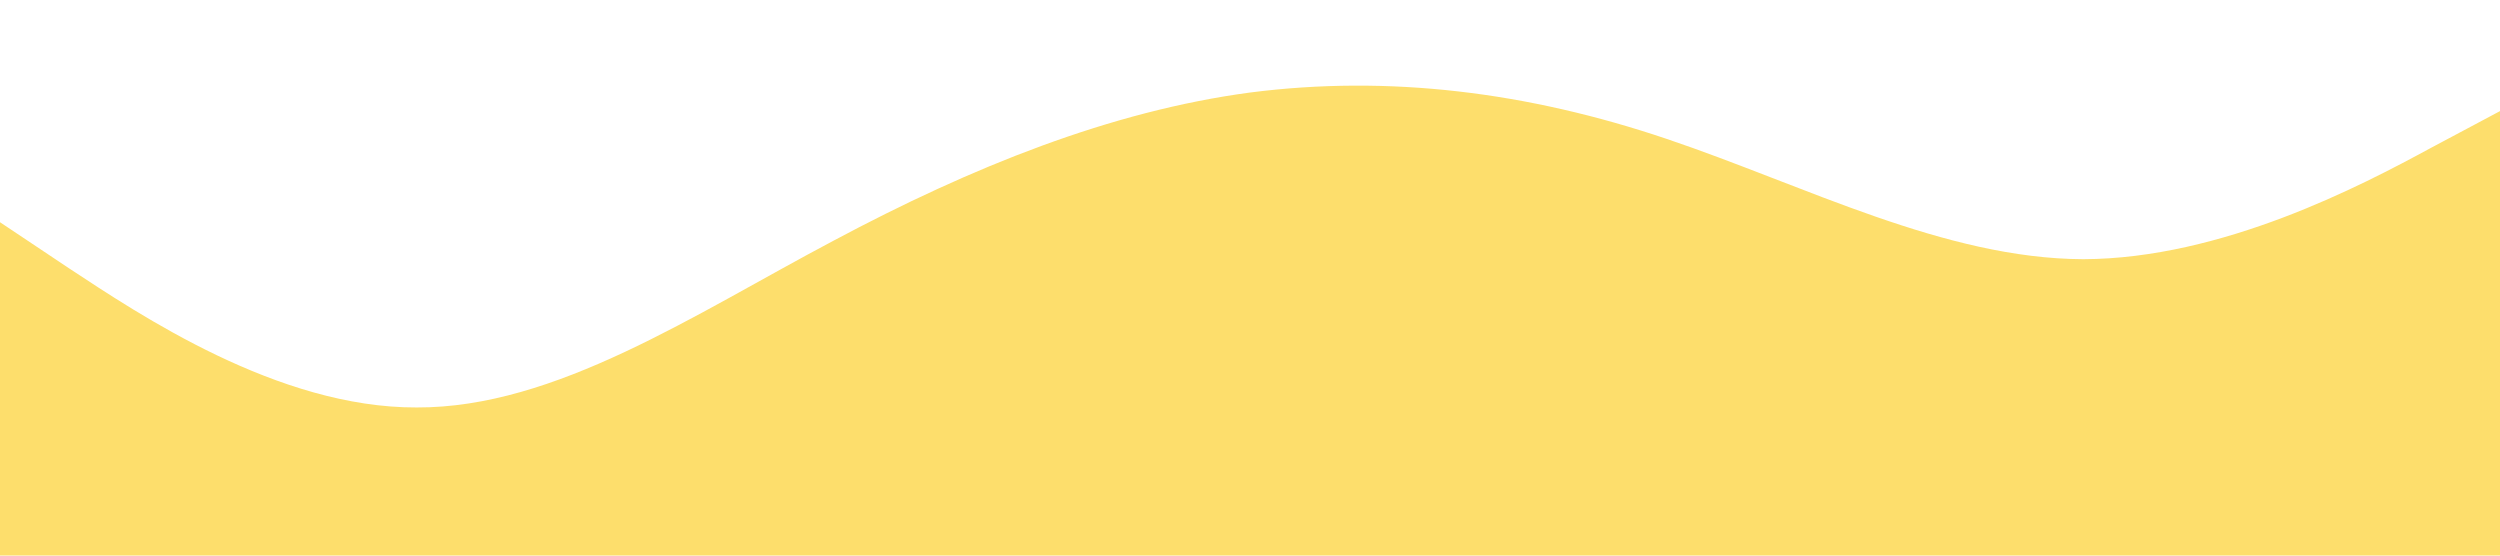 <?xml version="1.0" standalone="no"?><svg xmlns="http://www.w3.org/2000/svg" viewBox="0 0 1440 320"><path fill="#fdde6c" fill-opacity="1" d="M0,128L40,154.7C80,181,160,235,240,234.7C320,235,400,181,480,138.7C560,96,640,64,720,53.3C800,43,880,53,960,80C1040,107,1120,149,1200,149.3C1280,149,1360,107,1400,85.3L1440,64L1440,320L1400,320C1360,320,1280,320,1200,320C1120,320,1040,320,960,320C880,320,800,320,720,320C640,320,560,320,480,320C400,320,320,320,240,320C160,320,80,320,40,320L0,320Z"></path></svg>